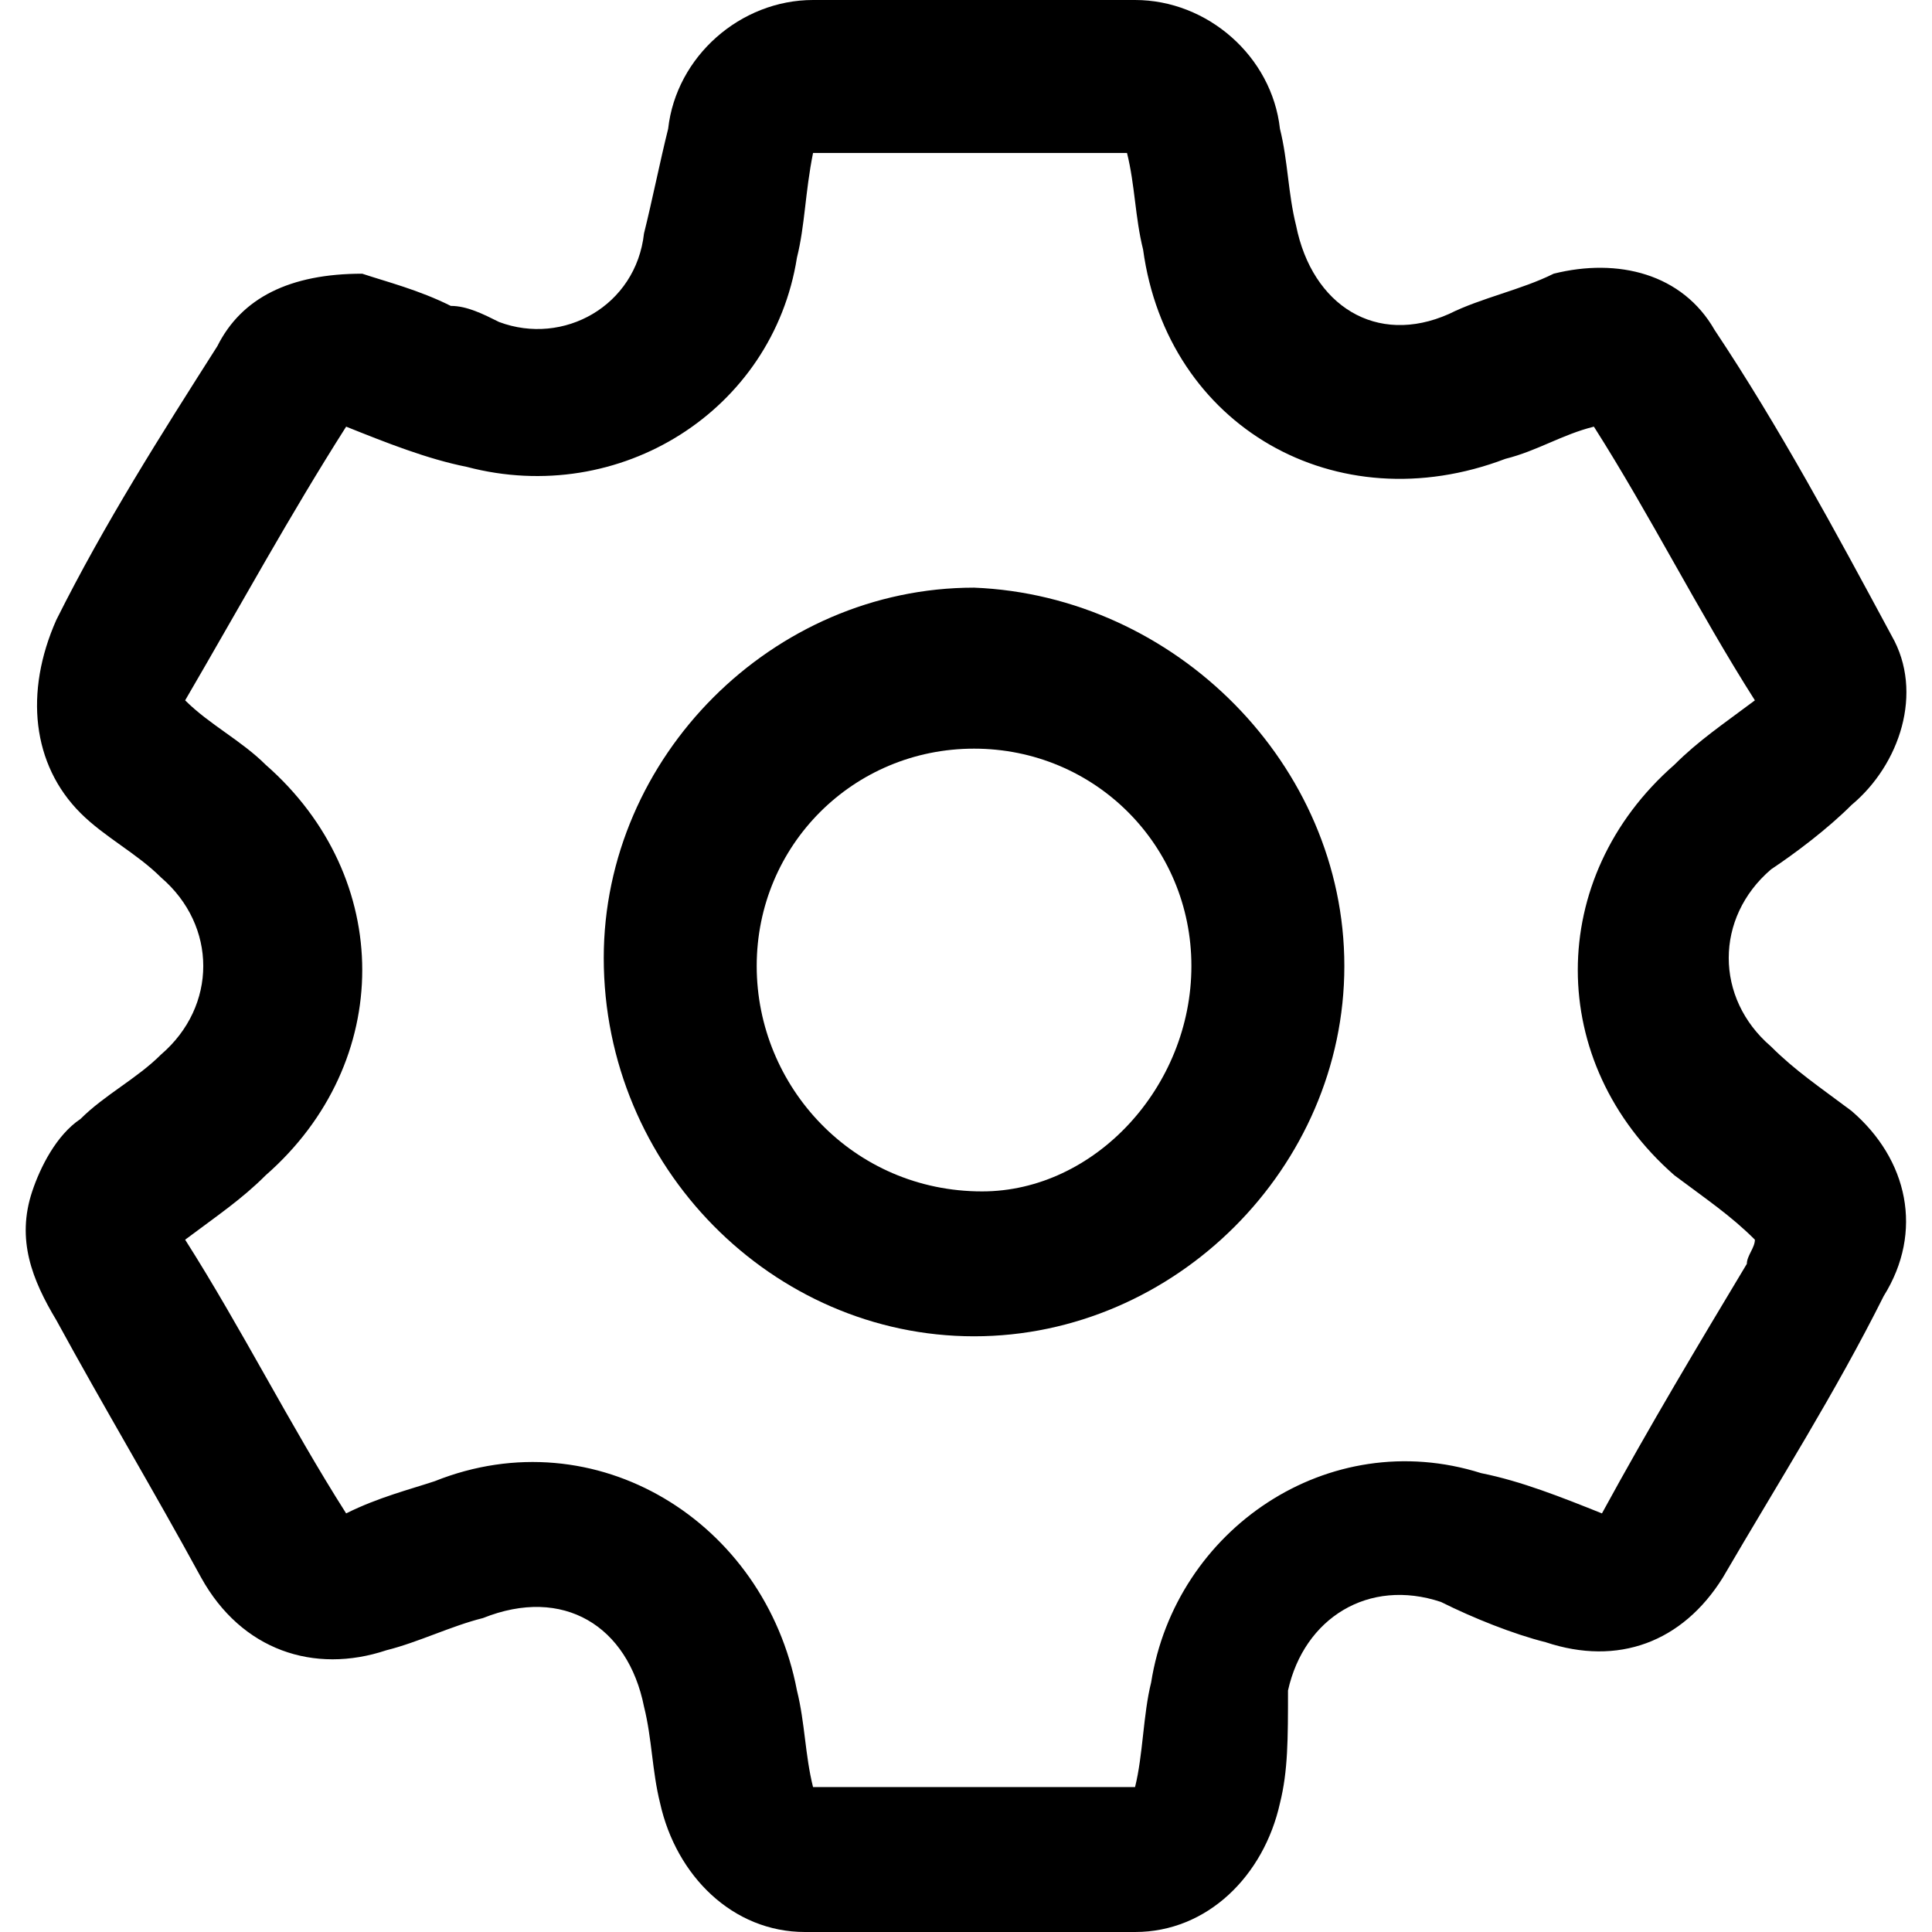 <?xml version="1.0" encoding="utf-8"?>
<!-- Generator: Adobe Illustrator 21.1.0, SVG Export Plug-In . SVG Version: 6.00 Build 0)  -->
<svg version="1.1" id="Layer_1" xmlns="http://www.w3.org/2000/svg" xmlns:xlink="http://www.w3.org/1999/xlink" x="0px" y="0px"
	 viewBox="0 0 24 24" style="enable-background:new 0 0 24 24;" xml:space="preserve">
<g>
	<path fill="currentColor" d="M4.5,3.4c0.3,0.1,0.7,0.2,1.1,0.4C5.8,3.8,6,3.9,6.2,4C7,4.3,7.9,3.8,8,2.9C8.1,2.5,8.2,2,8.3,1.6C8.4,0.7,9.2,0,10.1,0
		c1.3,0,2.6,0,4,0c0.9,0,1.7,0.7,1.8,1.6C16,2,16,2.4,16.1,2.8c0.2,1,1,1.5,1.9,1.1c0.4-0.2,0.9-0.3,1.3-0.5c0.8-0.2,1.6,0,2,0.7
		c0.8,1.2,1.5,2.5,2.2,3.8c0.4,0.7,0.1,1.6-0.5,2.1c-0.3,0.3-0.7,0.6-1,0.8c-0.7,0.6-0.7,1.6,0,2.2c0.3,0.3,0.6,0.5,1,0.8
		c0.7,0.6,0.9,1.5,0.4,2.3c-0.6,1.2-1.3,2.3-2,3.5c-0.5,0.8-1.3,1.1-2.2,0.8c-0.4-0.1-0.9-0.3-1.3-0.5c-0.9-0.3-1.7,0.2-1.9,1.1
		C16,21.6,16,22,15.9,22.4C15.7,23.3,15,24,14.1,24c-1.4,0-2.7,0-4.1,0c-0.9,0-1.6-0.7-1.8-1.6c-0.1-0.4-0.1-0.8-0.2-1.2
		c-0.2-1-1-1.5-2-1.1c-0.4,0.1-0.8,0.3-1.2,0.4c-0.9,0.3-1.8,0-2.3-0.9c-0.6-1.1-1.2-2.1-1.8-3.2c-0.3-0.5-0.5-1-0.3-1.6
		c0.1-0.3,0.3-0.7,0.6-0.9c0.3-0.3,0.7-0.5,1-0.8c0.7-0.6,0.7-1.6,0-2.2c-0.3-0.3-0.7-0.5-1-0.8C0.4,9.5,0.3,8.6,0.7,7.7
		c0.6-1.2,1.3-2.3,2-3.4C3,3.7,3.6,3.4,4.5,3.4z M2.3,8.7c0.3,0.3,0.7,0.5,1,0.8c1.6,1.4,1.6,3.7,0,5.1c-0.3,0.3-0.6,0.5-1,0.8
		c0.7,1.1,1.3,2.3,2,3.4c0.4-0.2,0.8-0.3,1.1-0.4c2-0.8,4.1,0.5,4.5,2.6c0.1,0.4,0.1,0.8,0.2,1.2c0.7,0,1.3,0,2,0c0.7,0,1.3,0,2,0
		c0.1-0.4,0.1-0.9,0.2-1.3c0.3-1.9,2.2-3.2,4.1-2.6c0.5,0.1,1,0.3,1.5,0.5c0.6-1.1,1.2-2.1,1.8-3.1c0-0.1,0.1-0.2,0.1-0.3
		c-0.3-0.3-0.6-0.5-1-0.8c-1.6-1.4-1.6-3.7,0-5.1c0.3-0.3,0.6-0.5,1-0.8c-0.7-1.1-1.3-2.3-2-3.4c-0.4,0.1-0.7,0.3-1.1,0.4
		c-2.1,0.8-4.2-0.4-4.5-2.6c-0.1-0.4-0.1-0.8-0.2-1.2c-1.3,0-2.6,0-3.9,0C10,2.4,10,2.8,9.9,3.2C9.6,5.1,7.7,6.3,5.8,5.8
		c-0.5-0.1-1-0.3-1.5-0.5C3.6,6.4,3,7.5,2.3,8.7z"/>
	<path fill="currentColor" d="M16.7,12c0,2.5-2.1,4.6-4.6,4.6c-2.5,0-4.6-2.1-4.6-4.7c0-2.5,2.1-4.6,4.6-4.6C14.6,7.4,16.7,9.5,16.7,12z M14.8,12
		c0-1.5-1.2-2.7-2.7-2.7c-1.5,0-2.7,1.2-2.7,2.7c0,1.5,1.2,2.8,2.8,2.8C13.6,14.8,14.8,13.5,14.8,12z"/>
</g>
</svg>
